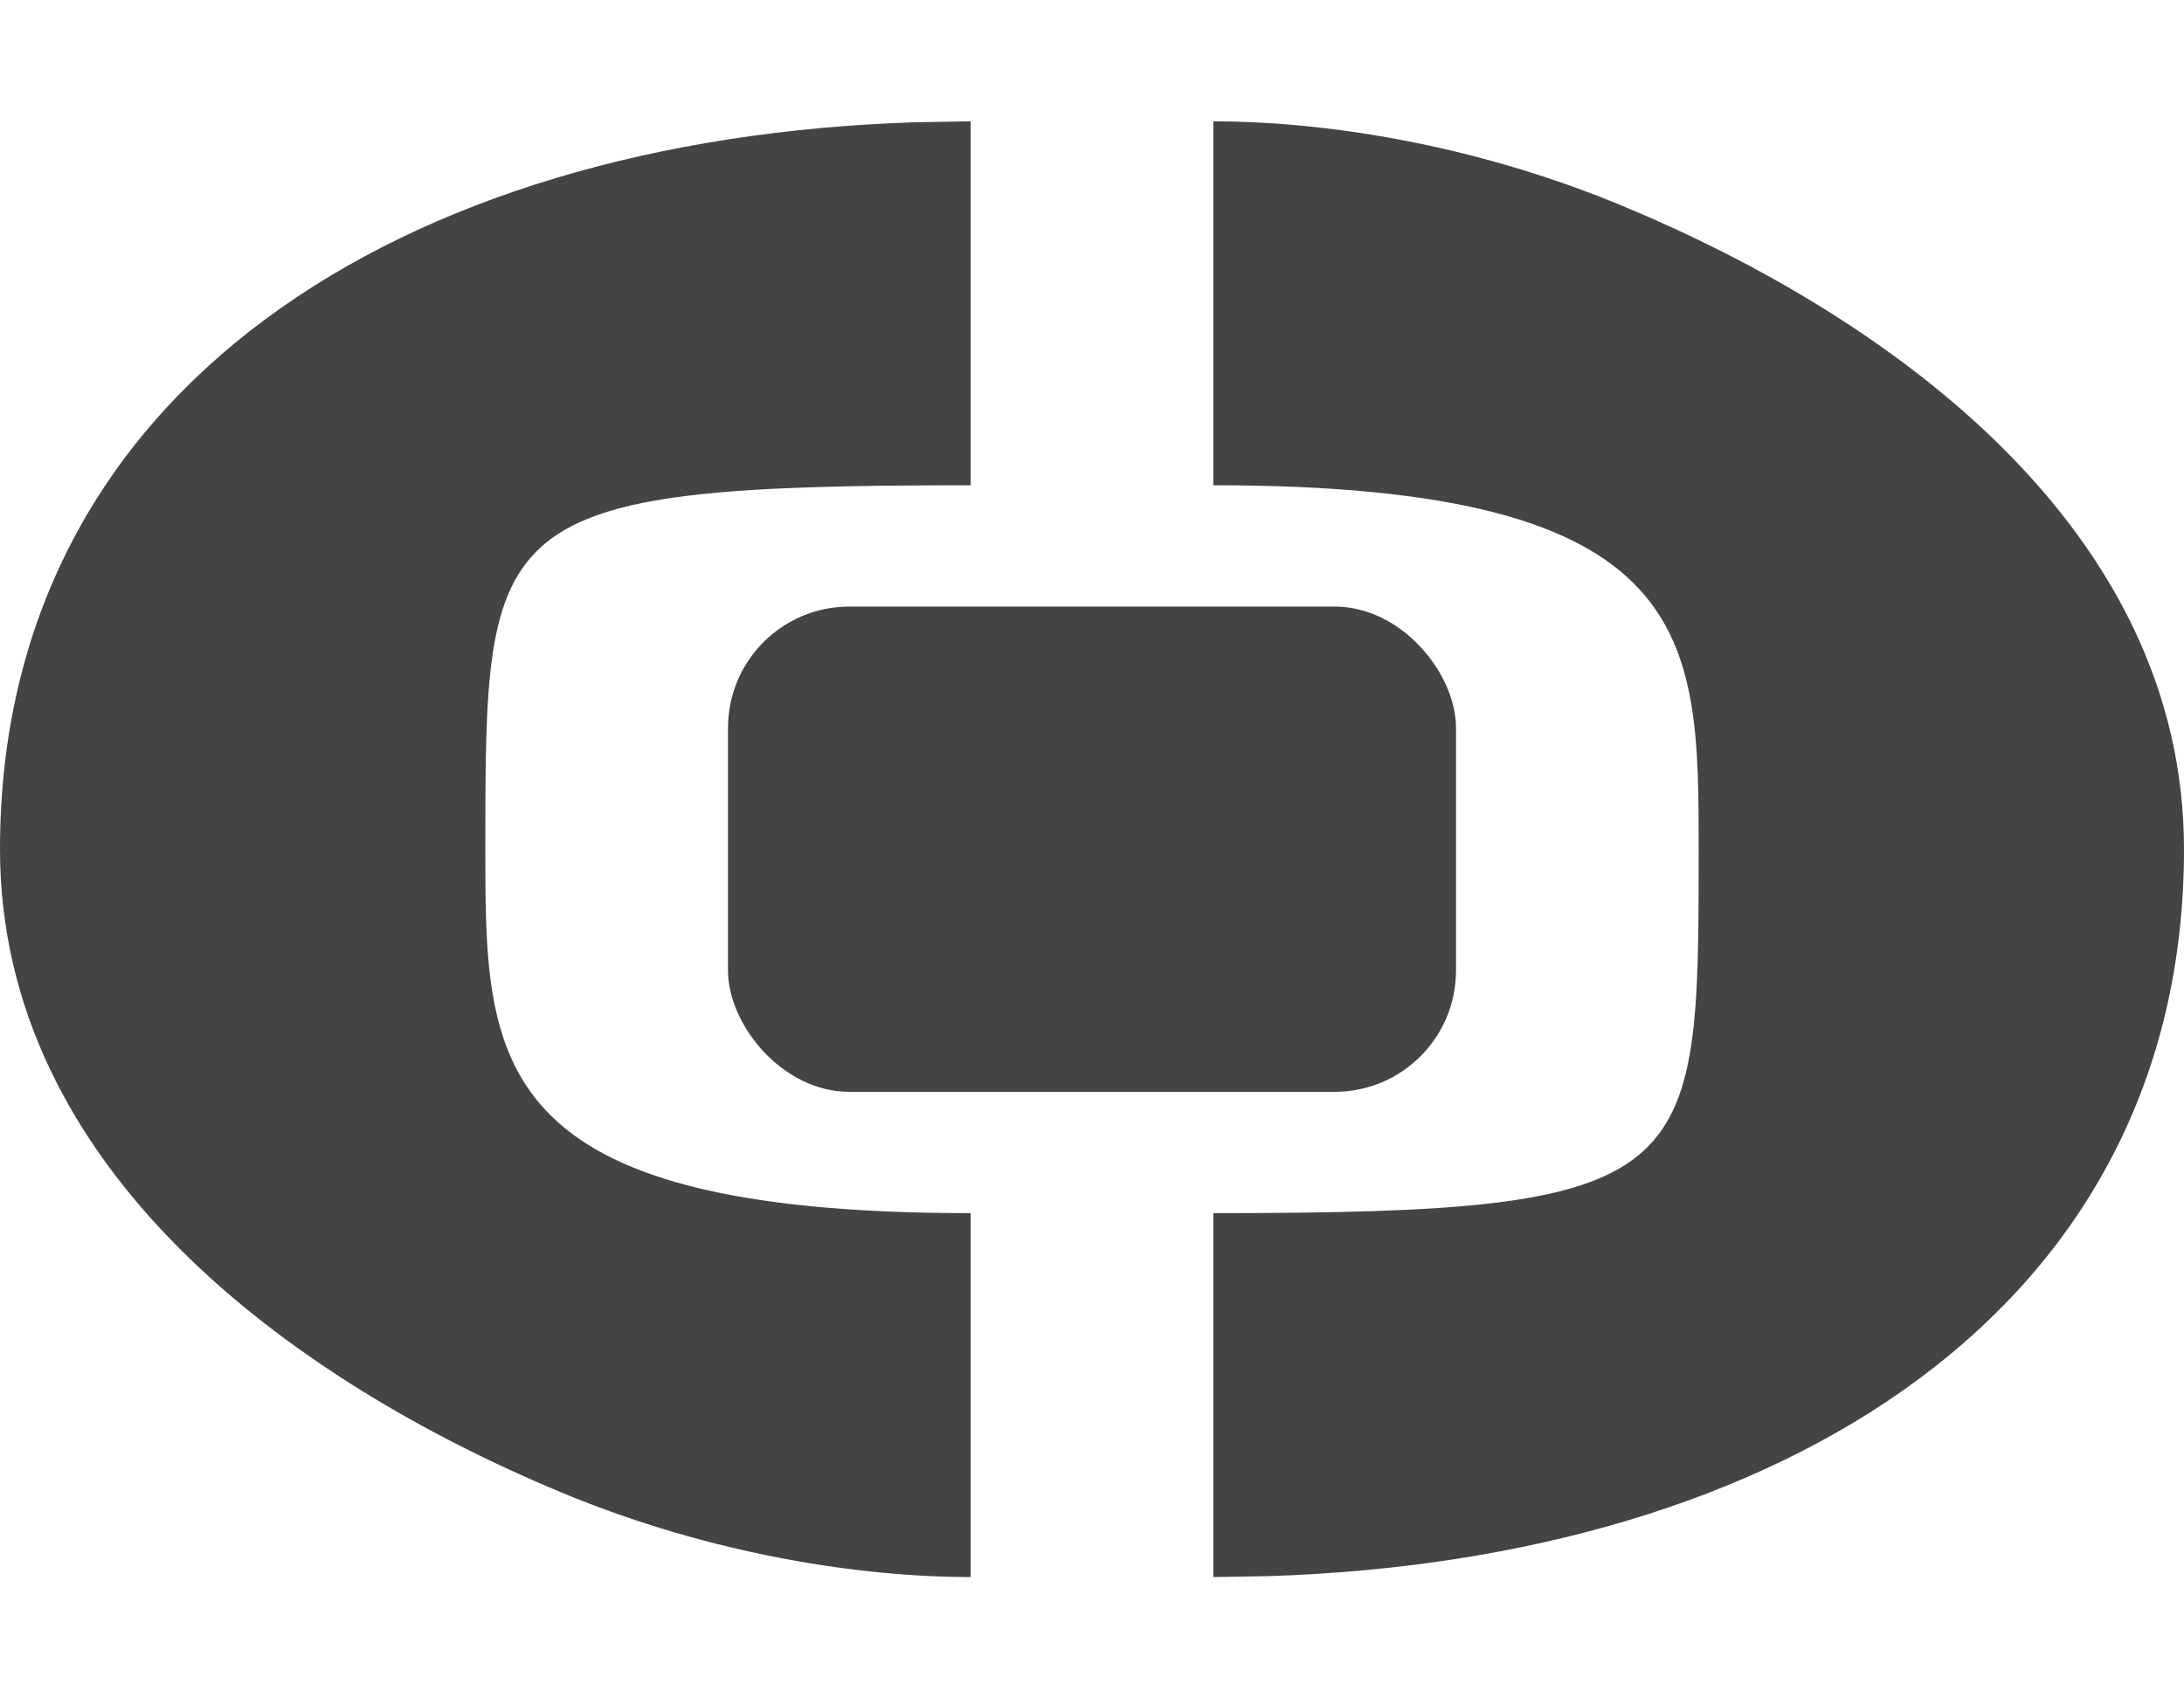 <svg xmlns="http://www.w3.org/2000/svg" width="9" height="7" viewBox="0 0 9 7">
    <g fill="none" fill-rule="evenodd">
        <g fill="#444">
            <path fill-rule="nonzero" d="M4 .5V2c-2 0-2 .132-2 1.5C2 4.373 2 5 4 5v1.5c-.435 0-1.057-.086-1.692-.351C1.198 5.686 0 4.815 0 3.5 0 1.603 1.658.572 3.77.504L4 .5zM5 6.5V5c2 0 2-.132 2-1.5C7 2.627 7 2 5 2V.5c.435 0 1.057.086 1.692.351C7.802 1.314 9 2.185 9 3.5c0 1.897-1.658 2.928-3.77 2.996L5 6.5z"/>
            <rect width="3" height="2" x="3" y="2.5" rx=".5"/>
        </g>
    </g>
</svg>
